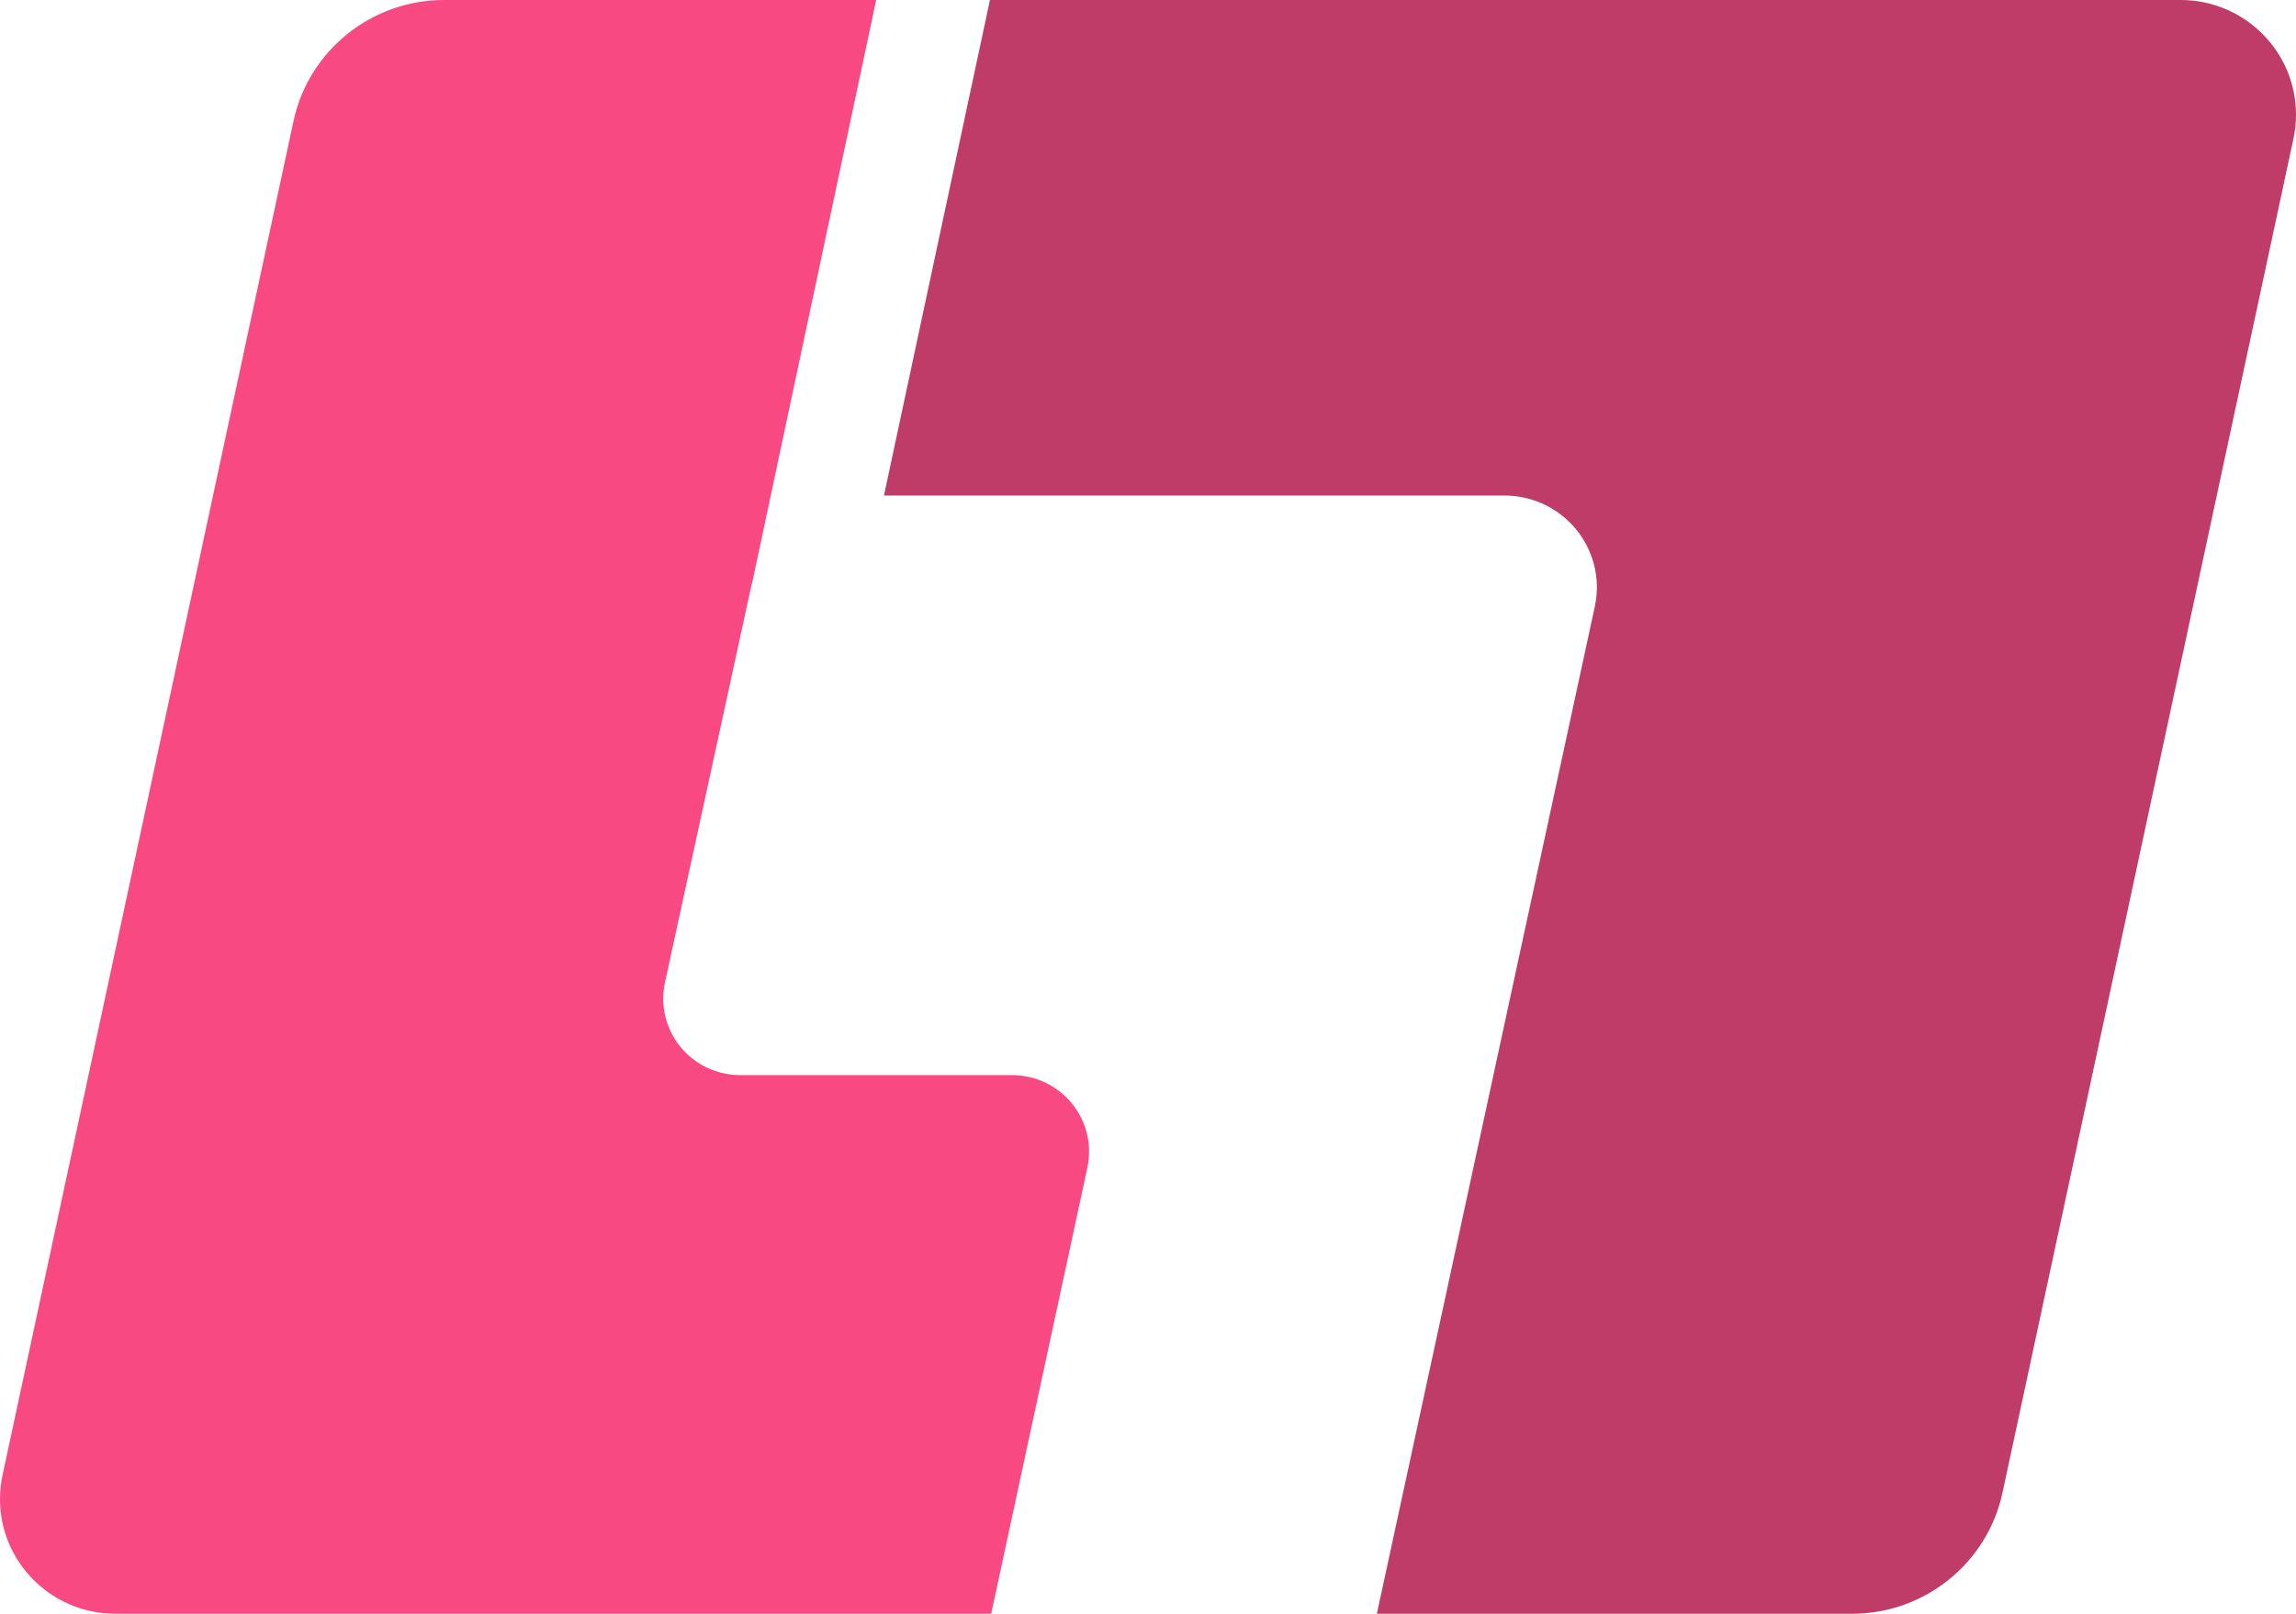 <svg width="37" height="26" viewBox="0 0 37 26" fill="none" xmlns="http://www.w3.org/2000/svg">
<path d="M14.245 7.984L15.953 0H35.139C36.167 0 37 0.828 37 1.848C37 1.978 36.986 2.107 36.959 2.234L32.27 24.05C32.025 25.187 31.014 26 29.843 26H22.188L25.7 9.774C25.873 8.975 25.361 8.189 24.558 8.017C24.455 7.995 24.35 7.984 24.245 7.984H14.245Z" fill="#BF3B68"/>
<path d="M12.132 9.341C12.123 9.374 12.114 9.408 12.107 9.442L10.716 15.829C10.572 16.494 10.997 17.15 11.667 17.294C11.753 17.312 11.841 17.322 11.929 17.322H16.31C16.995 17.322 17.55 17.873 17.55 18.554C17.55 18.64 17.541 18.727 17.523 18.812L15.973 26H1.861C0.833 26 4.35679e-09 25.172 4.35679e-09 24.152C-8.9344e-06 24.022 0.014 23.893 0.041 23.766L4.73 1.95C4.975 0.813 5.986 0 7.157 0H14.12L12.132 9.341Z" fill="#F84982"/>
</svg>
